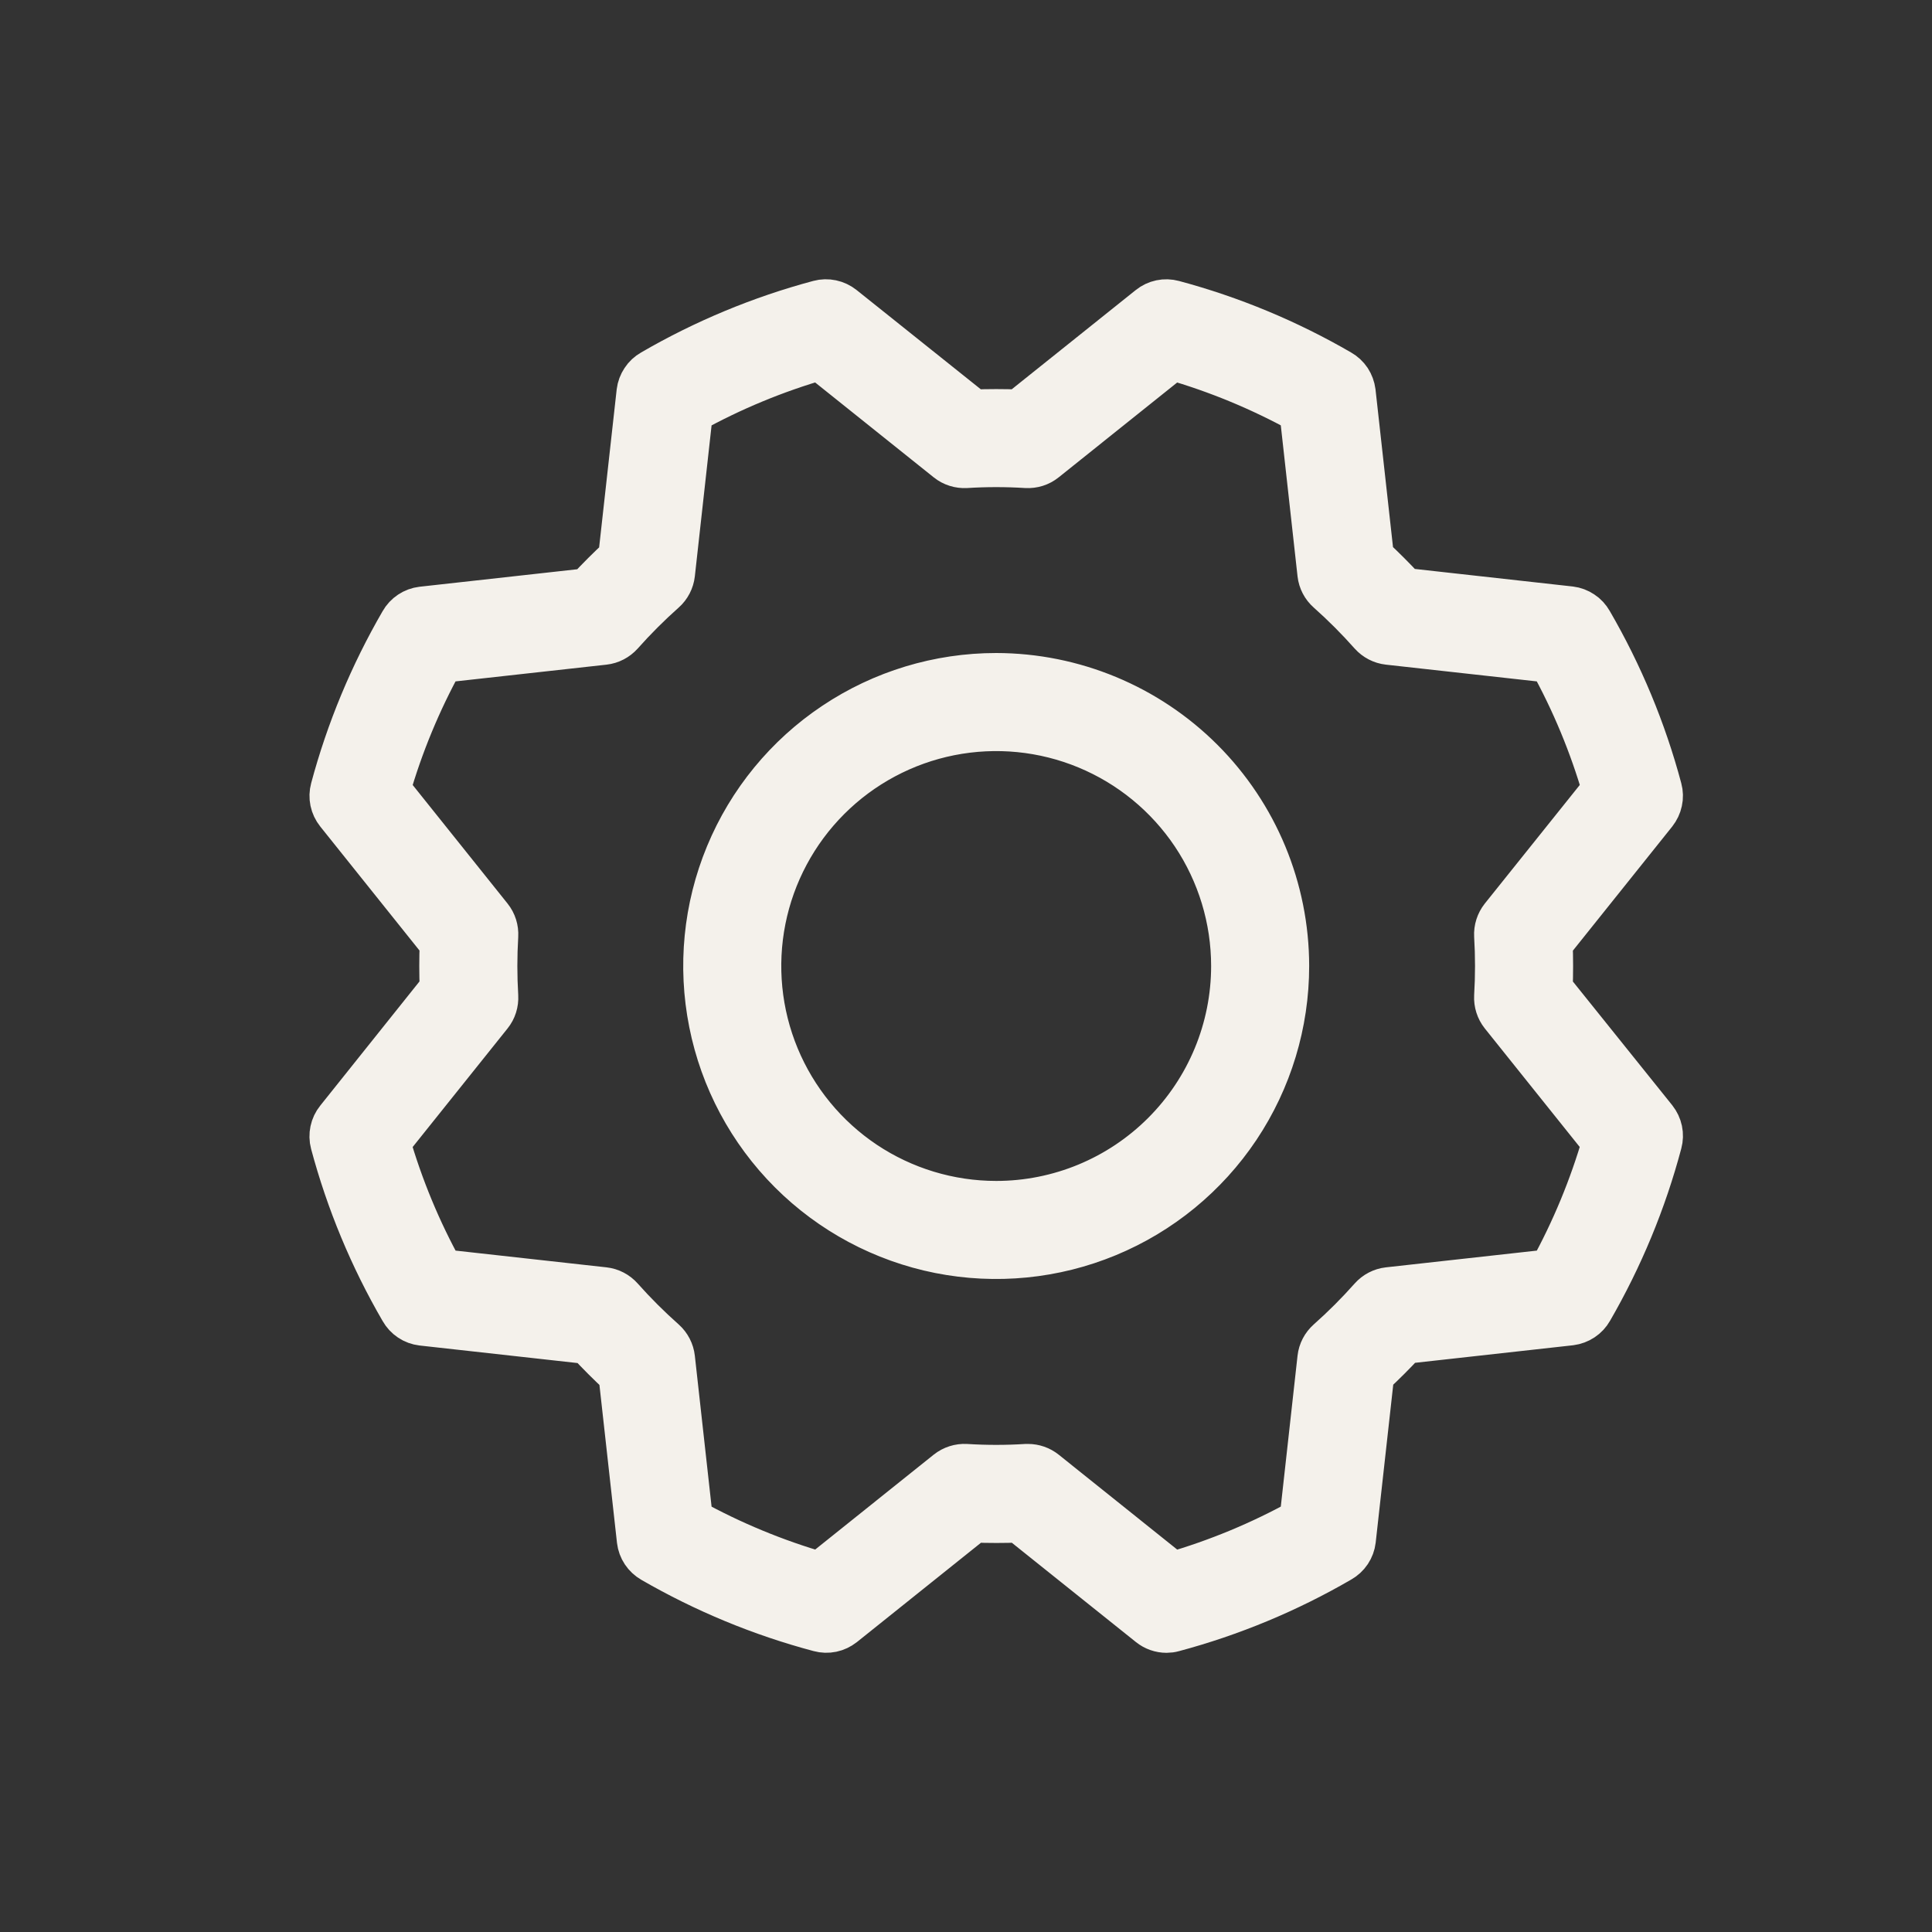 <svg width="32" height="32" viewBox="0 0 32 32" fill="none" xmlns="http://www.w3.org/2000/svg">
<rect x="0" y="0" width="32" height="32" fill="#333333" stroke="none"/>
<path d="M16.5 11.191C15.549 11.191 14.619 11.473 13.828 12.002C13.037 12.53 12.421 13.281 12.057 14.16C11.693 15.039 11.598 16.005 11.784 16.938C11.969 17.871 12.427 18.728 13.1 19.401C13.772 20.073 14.629 20.531 15.562 20.717C16.495 20.902 17.462 20.807 18.34 20.443C19.219 20.079 19.97 19.463 20.499 18.672C21.027 17.881 21.309 16.951 21.309 16C21.308 14.725 20.801 13.503 19.899 12.601C18.997 11.7 17.775 11.193 16.5 11.191ZM16.5 19.935C15.722 19.935 14.961 19.704 14.314 19.272C13.667 18.839 13.163 18.225 12.865 17.506C12.567 16.787 12.489 15.996 12.641 15.232C12.793 14.469 13.168 13.768 13.718 13.218C14.268 12.668 14.969 12.293 15.732 12.141C16.496 11.989 17.287 12.067 18.006 12.365C18.725 12.663 19.339 13.167 19.772 13.814C20.204 14.461 20.435 15.222 20.435 16C20.435 17.044 20.02 18.044 19.282 18.782C18.544 19.52 17.544 19.935 16.5 19.935ZM25.673 16.384C25.683 16.128 25.683 15.873 25.673 15.619L27.404 13.456C27.446 13.402 27.476 13.34 27.49 13.273C27.505 13.206 27.503 13.136 27.485 13.07C27.227 12.102 26.84 11.172 26.337 10.306C26.303 10.246 26.256 10.195 26.199 10.158C26.142 10.12 26.077 10.095 26.009 10.087L23.256 9.781C23.082 9.594 22.902 9.413 22.715 9.24L22.41 6.491C22.401 6.423 22.377 6.358 22.34 6.301C22.302 6.244 22.251 6.197 22.191 6.163C21.326 5.661 20.398 5.275 19.431 5.016C19.365 4.998 19.296 4.996 19.229 5.01C19.162 5.024 19.099 5.054 19.046 5.097L16.884 6.827C16.628 6.817 16.373 6.817 16.119 6.827L13.954 5.097C13.9 5.054 13.837 5.024 13.77 5.01C13.703 4.996 13.634 4.997 13.568 5.015C12.6 5.274 11.672 5.66 10.806 6.163C10.746 6.197 10.695 6.244 10.658 6.301C10.62 6.358 10.595 6.423 10.587 6.491L10.281 9.245C10.094 9.418 9.913 9.598 9.74 9.786L6.991 10.091C6.923 10.099 6.858 10.123 6.801 10.161C6.744 10.199 6.697 10.249 6.663 10.309C6.161 11.175 5.775 12.102 5.516 13.069C5.498 13.135 5.496 13.204 5.51 13.271C5.524 13.338 5.554 13.401 5.597 13.455L7.327 15.617C7.317 15.872 7.317 16.127 7.327 16.382L5.597 18.547C5.554 18.6 5.524 18.663 5.51 18.73C5.496 18.797 5.497 18.866 5.515 18.933C5.774 19.9 6.16 20.829 6.663 21.694C6.697 21.754 6.744 21.805 6.801 21.843C6.858 21.881 6.923 21.905 6.991 21.913L9.745 22.219C9.917 22.406 10.099 22.587 10.286 22.76L10.592 25.514C10.6 25.582 10.624 25.647 10.662 25.704C10.7 25.761 10.751 25.808 10.81 25.842C11.677 26.343 12.606 26.728 13.573 26.985C13.639 27.003 13.709 27.005 13.776 26.991C13.843 26.977 13.905 26.947 13.959 26.905L16.121 25.174C16.377 25.184 16.632 25.184 16.886 25.174L19.049 26.905C19.126 26.967 19.223 27.001 19.322 27.001C19.359 27.001 19.396 26.996 19.431 26.986C20.399 26.727 21.328 26.34 22.194 25.837C22.254 25.803 22.305 25.756 22.343 25.699C22.381 25.642 22.405 25.577 22.413 25.509L22.719 22.756C22.906 22.583 23.087 22.402 23.26 22.215L26.014 21.909C26.082 21.9 26.147 21.876 26.204 21.838C26.261 21.8 26.308 21.75 26.342 21.69C26.843 20.823 27.228 19.894 27.485 18.927C27.503 18.861 27.505 18.791 27.491 18.724C27.477 18.657 27.447 18.595 27.405 18.541L25.673 16.384ZM25.692 21.065L22.996 21.364C22.888 21.376 22.789 21.428 22.717 21.509C22.495 21.759 22.259 21.995 22.009 22.217C21.928 22.289 21.876 22.388 21.864 22.496L21.565 25.191C20.885 25.567 20.165 25.866 19.418 26.082L17.3 24.386C17.223 24.325 17.126 24.291 17.027 24.291H17.001C16.667 24.312 16.333 24.312 15.999 24.291C15.891 24.285 15.785 24.319 15.7 24.386L13.583 26.081C12.836 25.865 12.116 25.567 11.435 25.192L11.136 22.496C11.124 22.388 11.072 22.289 10.992 22.217C10.742 21.995 10.505 21.759 10.283 21.509C10.211 21.428 10.112 21.376 10.005 21.364L7.309 21.065C6.933 20.385 6.635 19.665 6.419 18.918L8.114 16.8C8.182 16.716 8.215 16.609 8.209 16.501C8.189 16.167 8.189 15.833 8.209 15.499C8.215 15.391 8.182 15.285 8.114 15.2L6.42 13.083C6.635 12.336 6.933 11.616 7.308 10.935L10.005 10.636C10.112 10.624 10.211 10.572 10.283 10.492C10.505 10.242 10.742 10.005 10.992 9.783C11.072 9.712 11.124 9.612 11.136 9.505L11.435 6.809C12.116 6.433 12.835 6.135 13.582 5.919L15.7 7.614C15.785 7.682 15.891 7.715 15.999 7.709C16.333 7.688 16.667 7.688 17.001 7.709C17.109 7.715 17.216 7.682 17.3 7.614L19.417 5.92C20.164 6.135 20.884 6.433 21.565 6.808L21.864 9.505C21.876 9.612 21.928 9.712 22.009 9.783C22.259 10.005 22.495 10.242 22.717 10.492C22.789 10.572 22.888 10.624 22.996 10.636L25.691 10.935C26.067 11.616 26.366 12.335 26.582 13.082L24.886 15.2C24.819 15.285 24.785 15.391 24.791 15.499C24.811 15.833 24.811 16.167 24.791 16.501C24.785 16.609 24.819 16.716 24.886 16.8L26.581 18.917C26.365 19.664 26.067 20.384 25.692 21.065Z" fill="#F4F1EB" stroke="#F4F1EB" stroke-width="0.75"/>
</svg>
